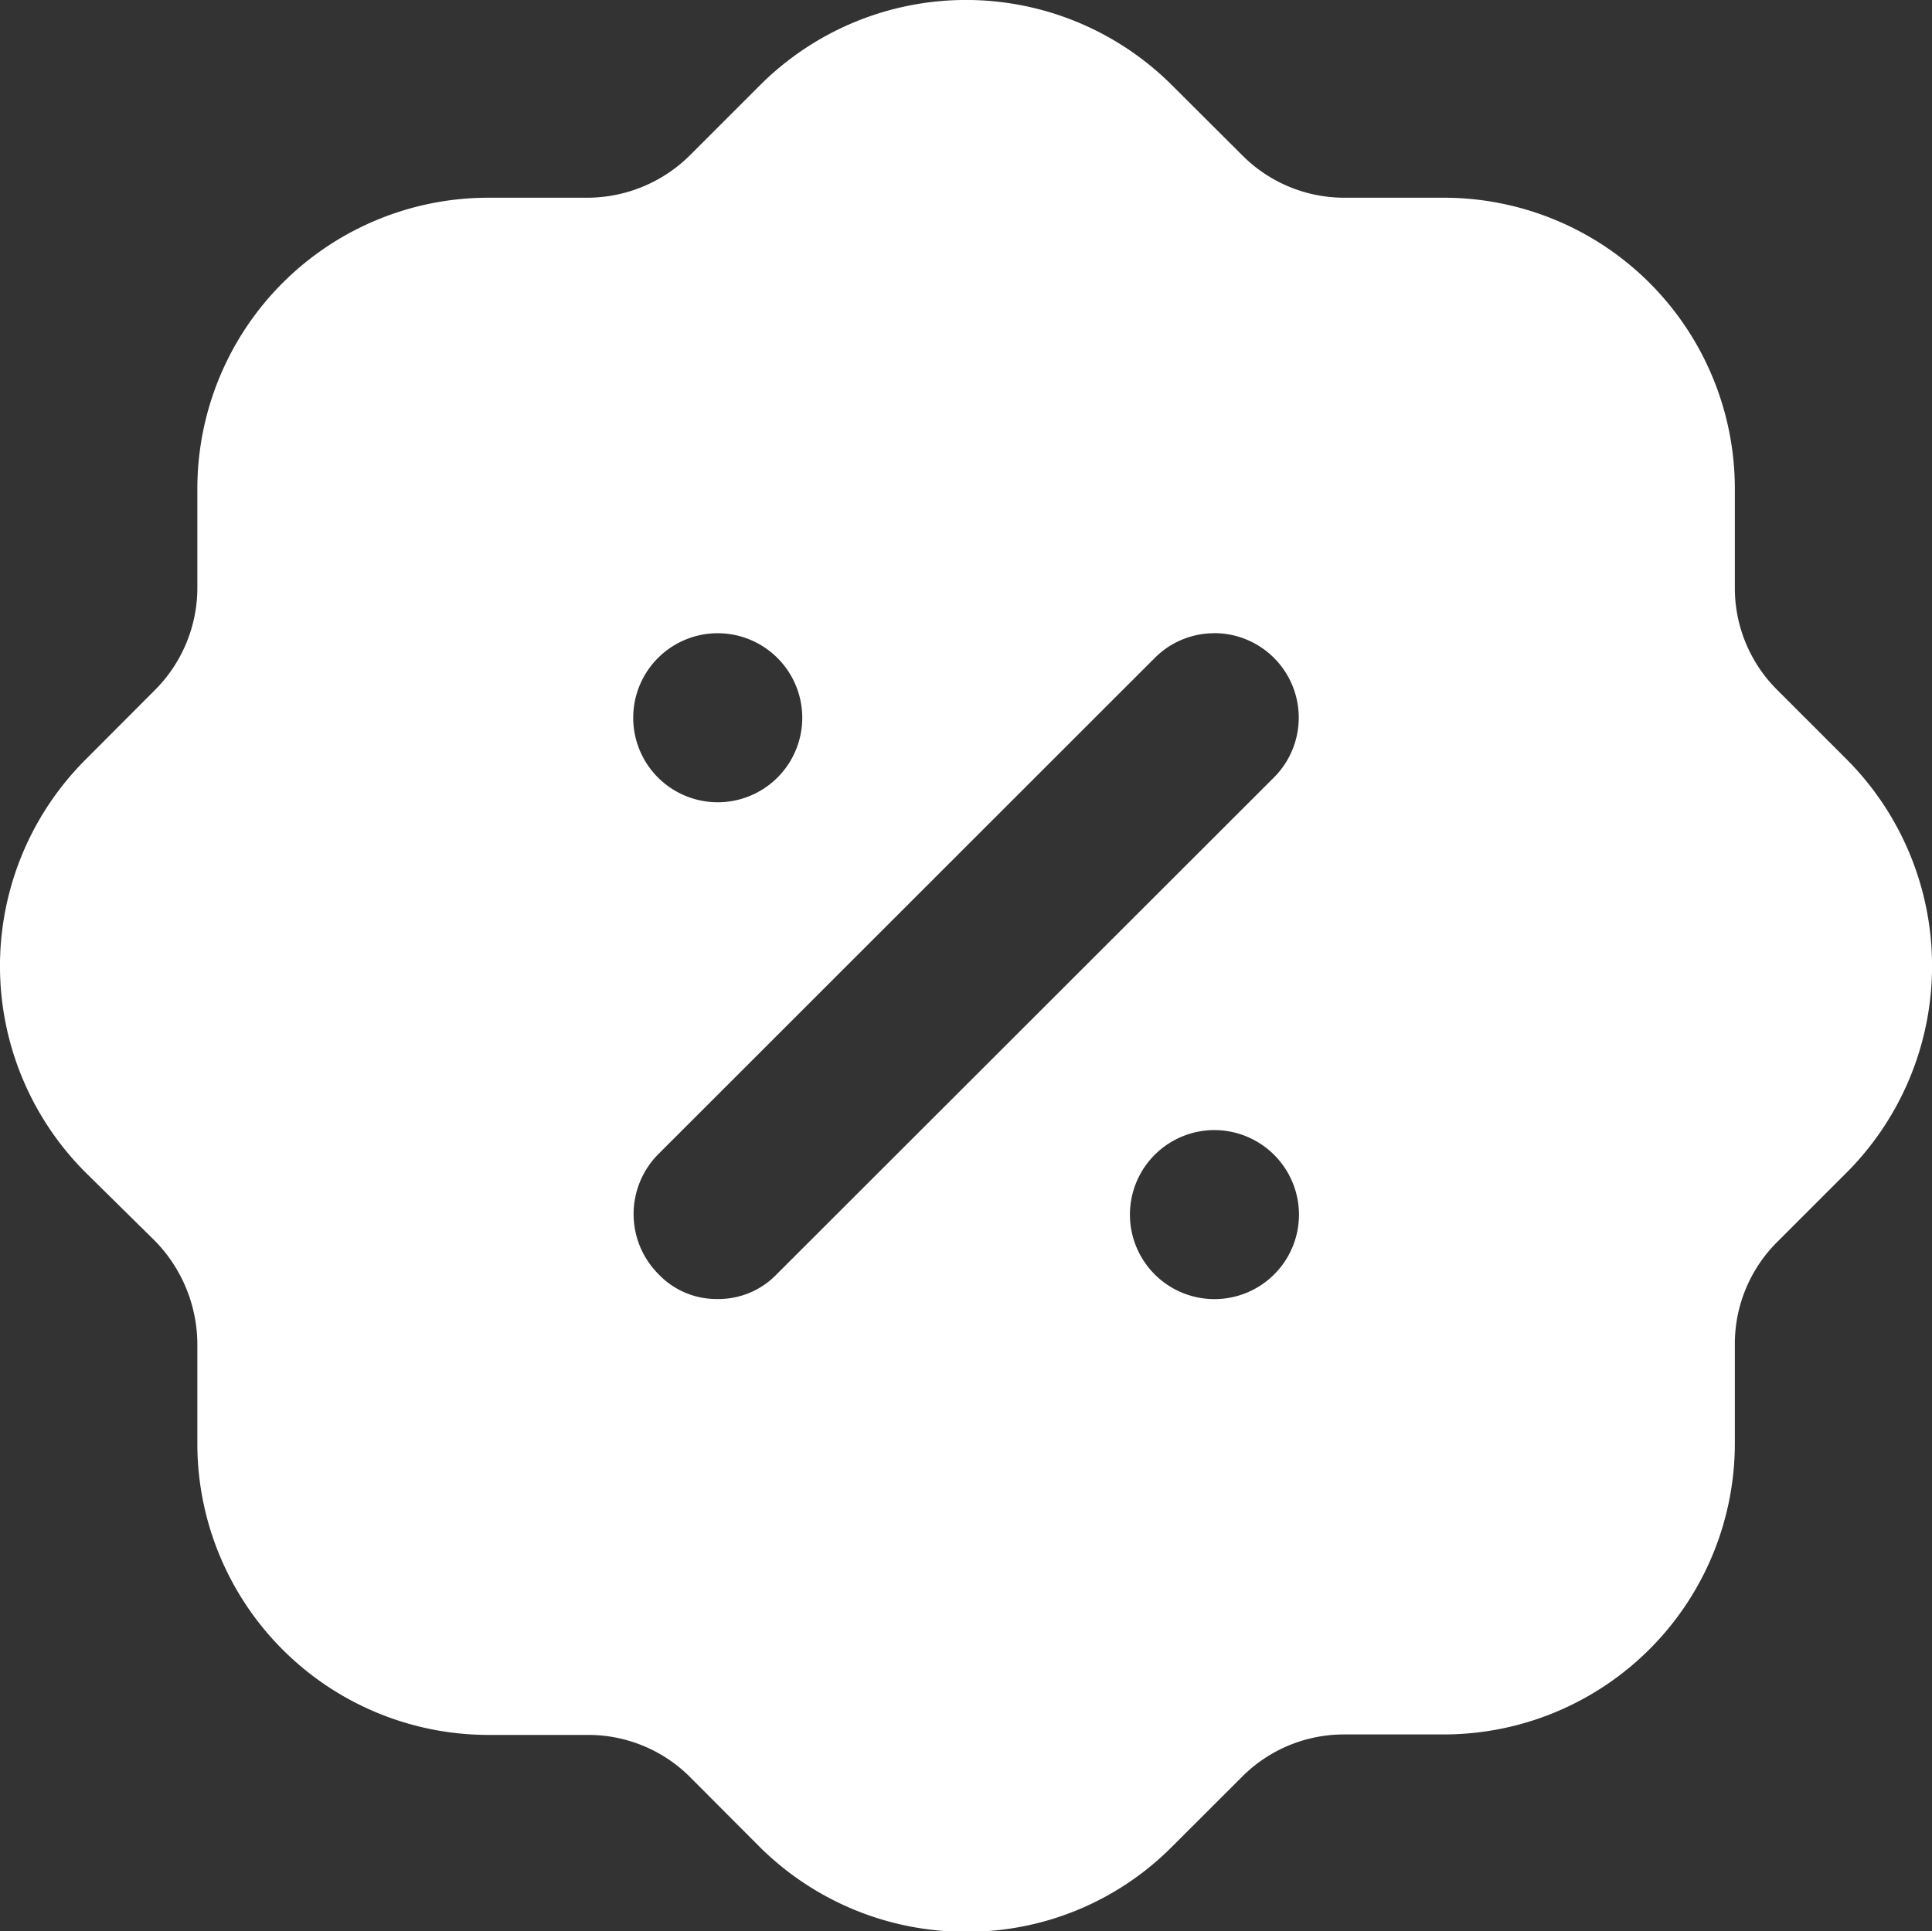 <svg xmlns="http://www.w3.org/2000/svg" width="20" height="19.995" viewBox="0 0 20 19.995"><rect x="0" y="0" width="20" height="19.995" fill="#333333" stroke="none"/><defs><style>.a{fill:#fff;}</style></defs><g transform="translate(0 0)"><path class="a" d="M10.006,20a3.024,3.024,0,0,1-2.131-.868l-.73-.732a1.489,1.489,0,0,0-1.06-.438H5.054a3.015,3.015,0,0,1-3.011-3.011V13.917a1.538,1.538,0,0,0-.44-1.071l-.72-.71a3.021,3.021,0,0,1-.01-4.259l.73-.732a1.5,1.5,0,0,0,.44-1.07V5.055A3.013,3.013,0,0,1,5.054,2.047h1.03a1.511,1.511,0,0,0,1.06-.441l.72-.72A3.017,3.017,0,0,1,12.127.877l.731.729a1.49,1.49,0,0,0,1.06.441h1.03a3.013,3.013,0,0,1,3.011,3.009V6.087A1.485,1.485,0,0,0,18.4,7.145l.72.72a3.03,3.03,0,0,1,.02,4.251l-.02.02-.01.01-.71.71a1.488,1.488,0,0,0-.441,1.061v1.029a3.014,3.014,0,0,1-3.011,3.011h-1.03a1.489,1.489,0,0,0-1.06.438l-.721.72A2.986,2.986,0,0,1,10.006,20Zm2.571-8.3a.875.875,0,1,0,.87.87A.877.877,0,0,0,12.578,11.7Zm-.005-5.144a.866.866,0,0,0-.616.254l-5.142,5.14a.88.88,0,0,0,0,1.239.829.829,0,0,0,.61.26.837.837,0,0,0,.62-.26l5.143-5.139a.875.875,0,0,0-.616-1.495Zm-5.137,0a.875.875,0,1,0,.87.869A.876.876,0,0,0,7.435,6.556Z" transform="translate(0 0)"/></g></svg>